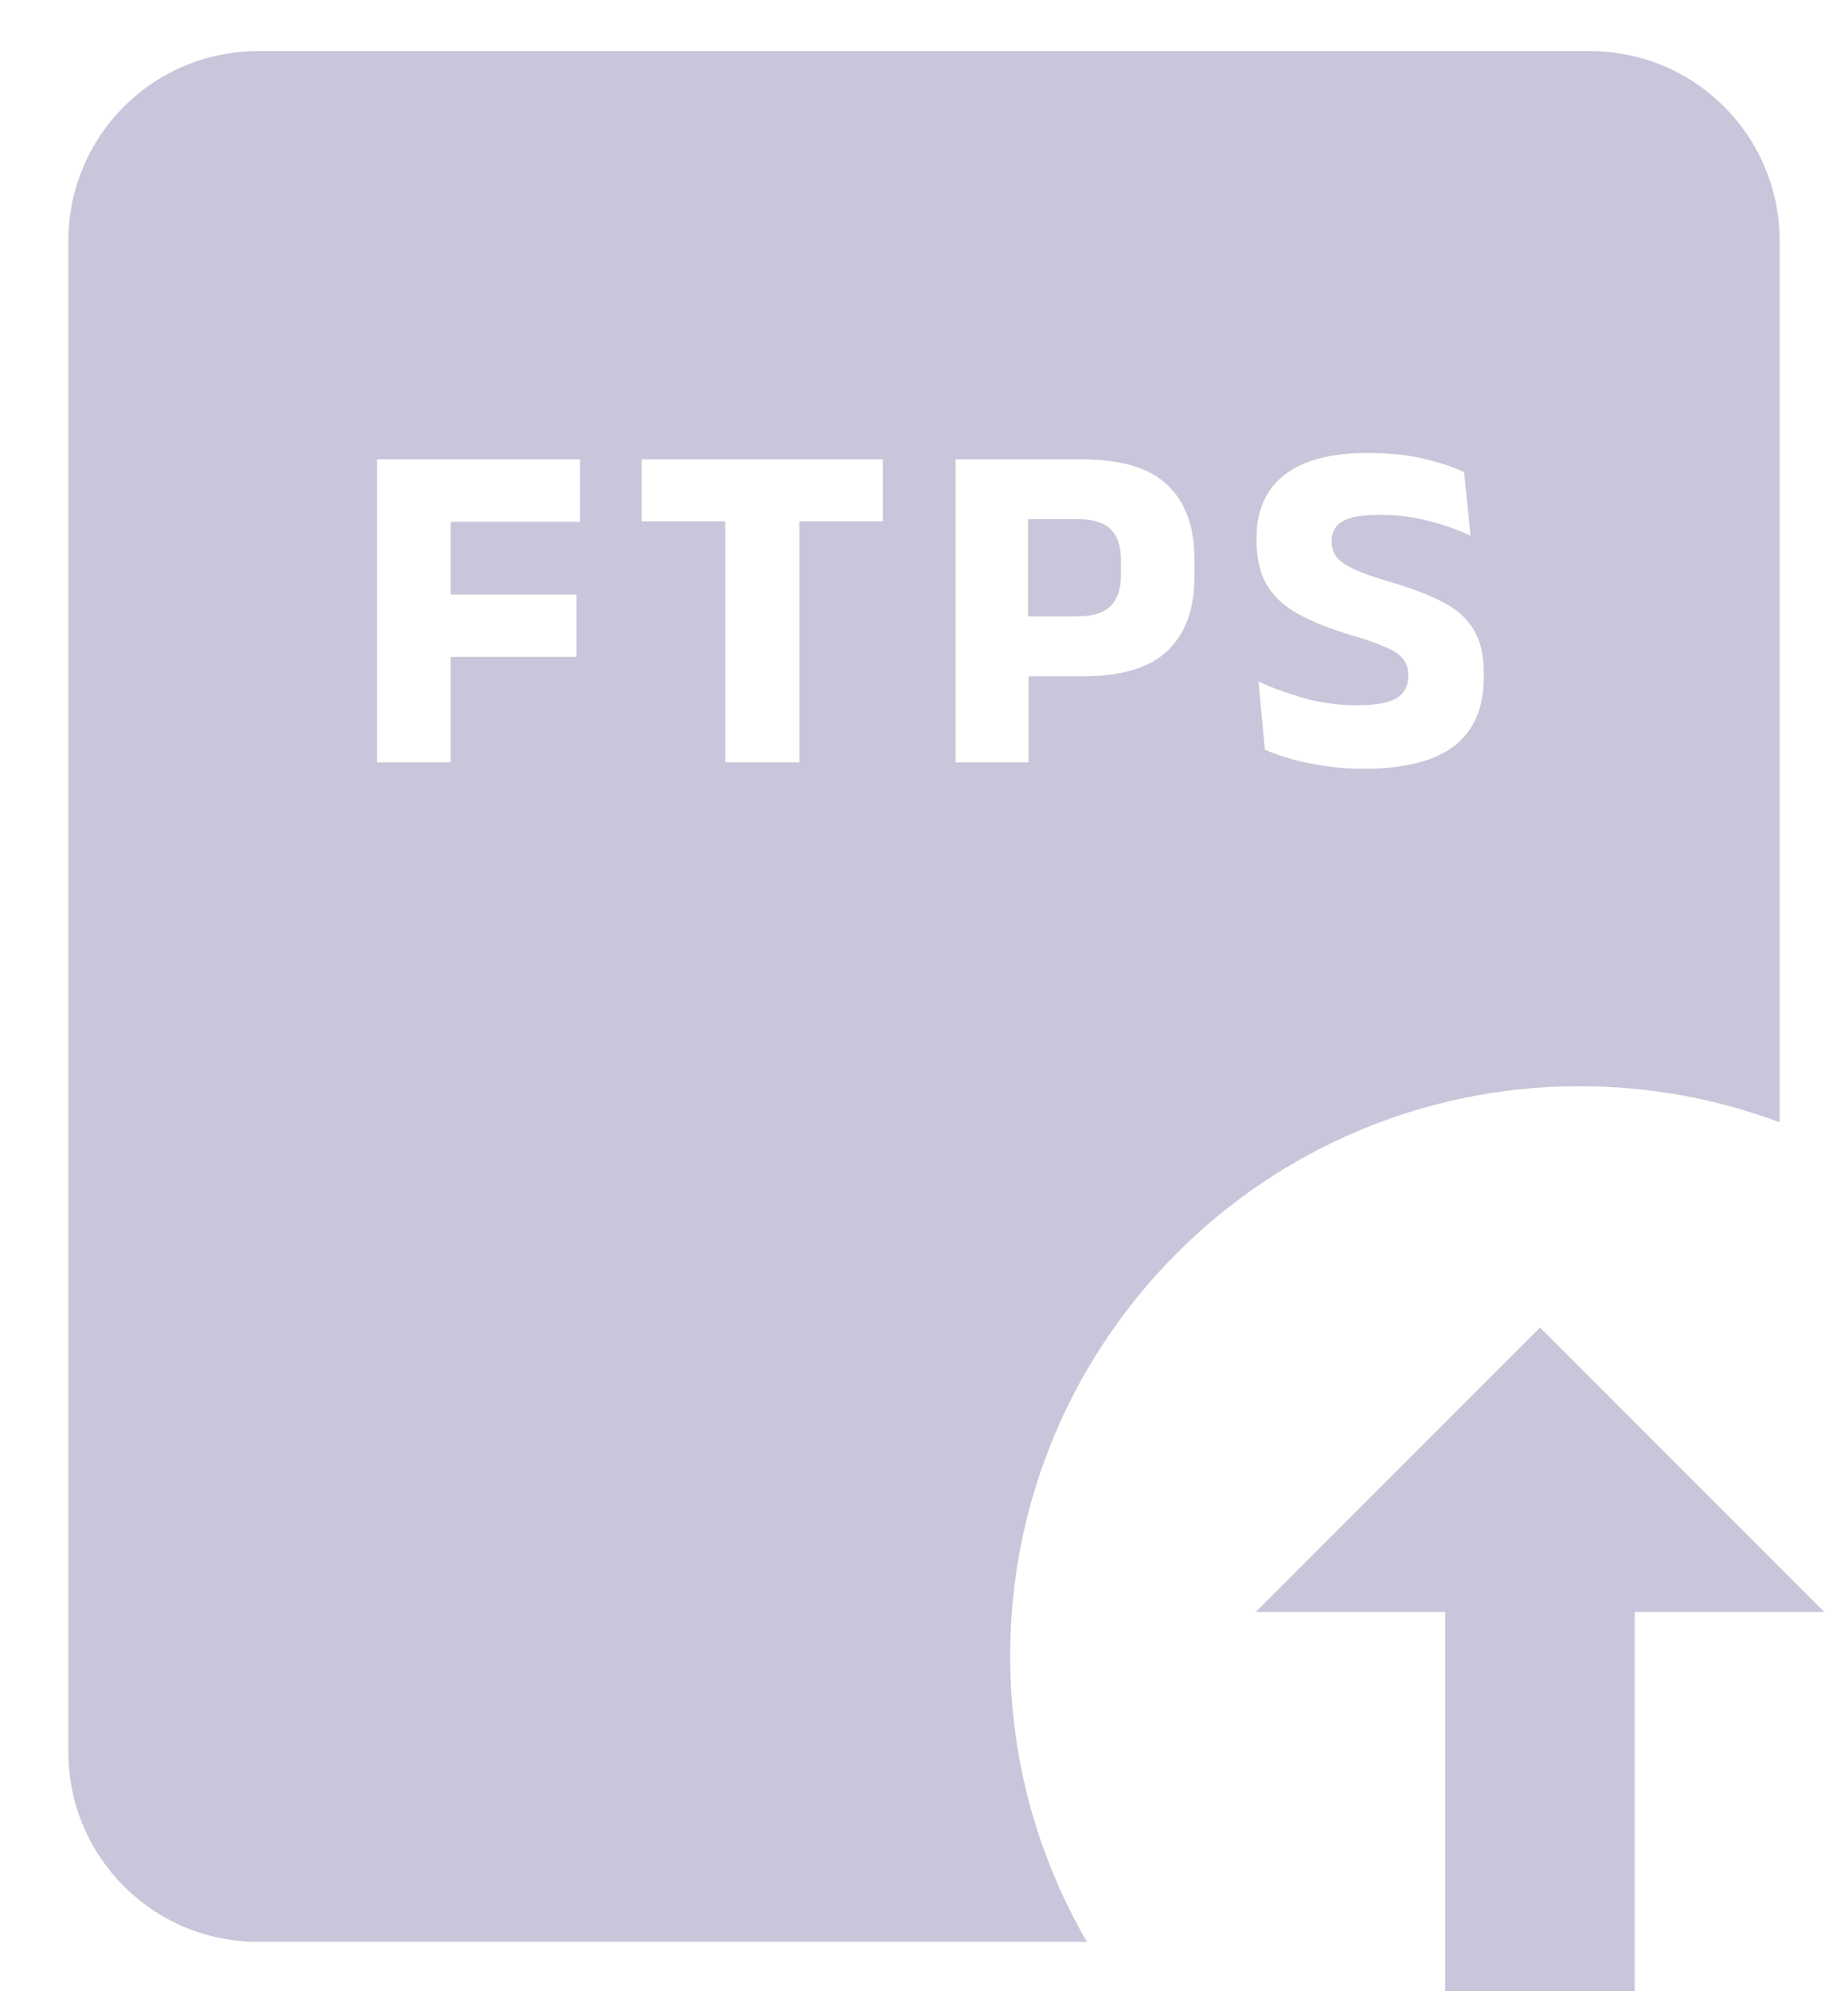 <?xml version="1.0" encoding="utf-8"?>
<svg viewBox="0 0 26 28" fill="none" xmlns="http://www.w3.org/2000/svg">
  <path d="M17.667 22.667L21.667 18.667L25.667 22.667H23V28H20.333V22.667H17.667Z" style="fill: rgb(202, 197, 218);"/>
  <path d="M15.154 8.667H14.464V7.3H15.158C15.375 7.3 15.532 7.348 15.627 7.443C15.723 7.539 15.771 7.684 15.771 7.88V8.087C15.771 8.28 15.722 8.425 15.624 8.523C15.529 8.619 15.372 8.667 15.154 8.667Z" style="fill: rgb(202, 197, 218);"/>
  <path fill-rule="evenodd" clip-rule="evenodd" d="M0.962 3.386C0.962 1.913 2.155 0.719 3.628 0.719H22.372C23.845 0.719 25.038 1.913 25.038 3.386V15.782C24.163 15.453 23.214 15.274 22.224 15.274C17.799 15.274 14.212 18.861 14.212 23.285C14.212 24.75 14.605 26.123 15.292 27.305H3.628C2.155 27.305 0.962 26.111 0.962 24.638V3.386ZM18.636 10.77C18.809 10.796 18.995 10.81 19.192 10.81C19.759 10.81 20.181 10.703 20.459 10.49C20.737 10.274 20.876 9.952 20.876 9.523V9.47C20.876 9.21 20.827 9.002 20.729 8.847C20.634 8.689 20.488 8.561 20.293 8.463C20.099 8.363 19.855 8.27 19.559 8.183C19.339 8.119 19.169 8.059 19.049 8.003C18.931 7.948 18.849 7.89 18.802 7.83C18.758 7.77 18.736 7.7 18.736 7.62V7.607C18.736 7.529 18.756 7.463 18.796 7.41C18.836 7.354 18.905 7.312 19.003 7.283C19.102 7.254 19.239 7.24 19.413 7.24C19.659 7.24 19.89 7.269 20.106 7.327C20.324 7.382 20.518 7.451 20.689 7.533L20.599 6.64C20.444 6.567 20.254 6.503 20.029 6.45C19.807 6.397 19.543 6.37 19.236 6.37C18.725 6.37 18.337 6.472 18.073 6.677C17.81 6.881 17.679 7.177 17.679 7.563V7.607C17.679 7.858 17.728 8.065 17.826 8.23C17.924 8.392 18.071 8.528 18.269 8.637C18.469 8.745 18.718 8.844 19.016 8.933C19.214 8.991 19.37 9.045 19.486 9.097C19.604 9.145 19.687 9.2 19.736 9.26C19.787 9.318 19.812 9.393 19.812 9.487V9.51C19.812 9.65 19.757 9.753 19.646 9.82C19.537 9.884 19.352 9.917 19.093 9.917C18.824 9.917 18.569 9.882 18.329 9.813C18.089 9.742 17.881 9.665 17.706 9.583L17.796 10.543C17.902 10.588 18.026 10.631 18.166 10.673C18.308 10.713 18.465 10.745 18.636 10.77ZM5.304 6.46V10.72H6.34V9.237H8.111V8.36H6.34V7.337H8.161V6.46H5.304ZM10.204 7.33V10.72H11.247V7.33H12.421V6.46H9.027V7.33H10.204ZM14.471 10.72V9.51H15.238C15.777 9.51 16.173 9.391 16.424 9.153C16.677 8.913 16.804 8.569 16.804 8.12V7.85C16.804 7.403 16.677 7.06 16.424 6.82C16.173 6.58 15.776 6.46 15.234 6.46H13.444V10.72H14.471Z" style="fill: rgb(202, 197, 218);"/>
</svg>
